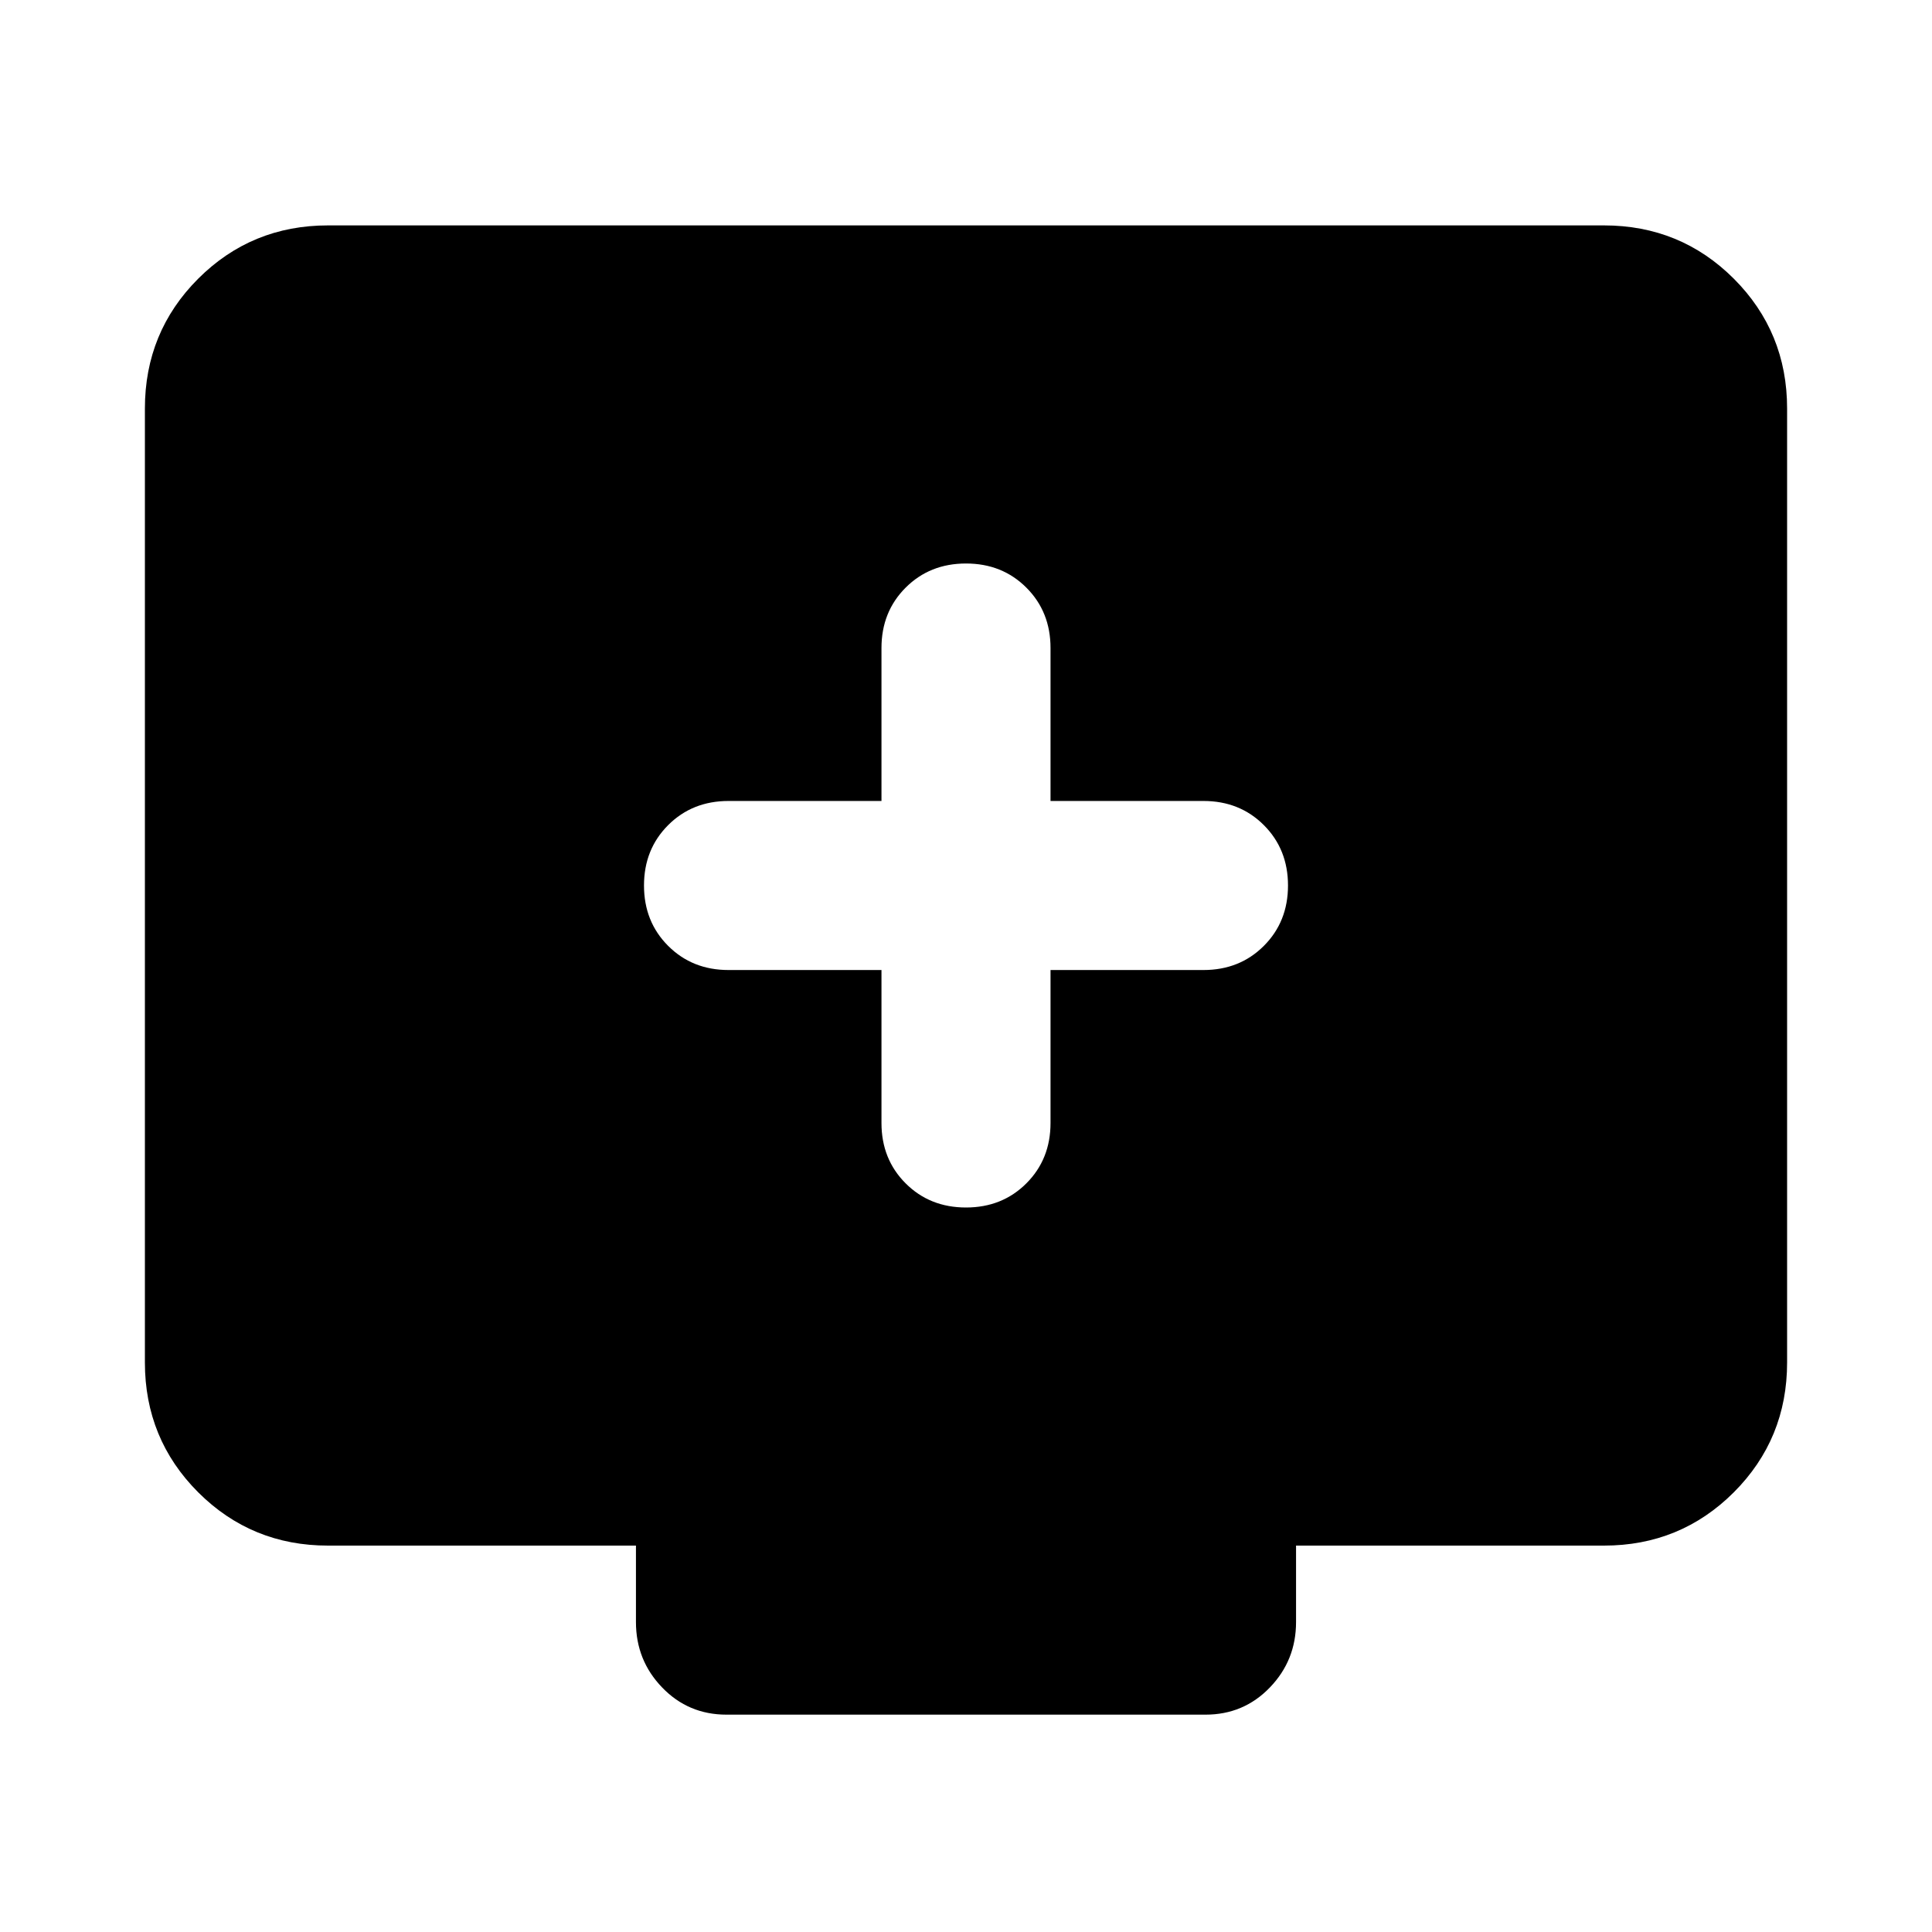 <svg xmlns="http://www.w3.org/2000/svg" height="24" width="24"><path d="M12 15Q12.45 15 12.75 14.7Q13.05 14.4 13.05 13.95V12.05H14.95Q15.4 12.05 15.7 11.75Q16 11.45 16 11Q16 10.55 15.7 10.25Q15.4 9.95 14.95 9.95H13.05V8.05Q13.05 7.6 12.75 7.3Q12.45 7 12 7Q11.55 7 11.25 7.3Q10.95 7.6 10.95 8.05V9.95H9.05Q8.6 9.95 8.3 10.25Q8 10.55 8 11Q8 11.45 8.3 11.75Q8.6 12.05 9.05 12.05H10.95V13.95Q10.95 14.4 11.25 14.7Q11.55 15 12 15ZM9.025 21.3Q8.55 21.3 8.225 20.962Q7.9 20.625 7.9 20.15V19.2H4.075Q3.125 19.2 2.462 18.538Q1.8 17.875 1.8 16.925V5.075Q1.8 4.125 2.462 3.462Q3.125 2.8 4.075 2.8H19.925Q20.875 2.8 21.538 3.462Q22.2 4.125 22.2 5.075V16.925Q22.2 17.875 21.538 18.538Q20.875 19.2 19.925 19.2H16.1V20.15Q16.1 20.625 15.775 20.962Q15.45 21.3 14.975 21.3Z"/></svg>